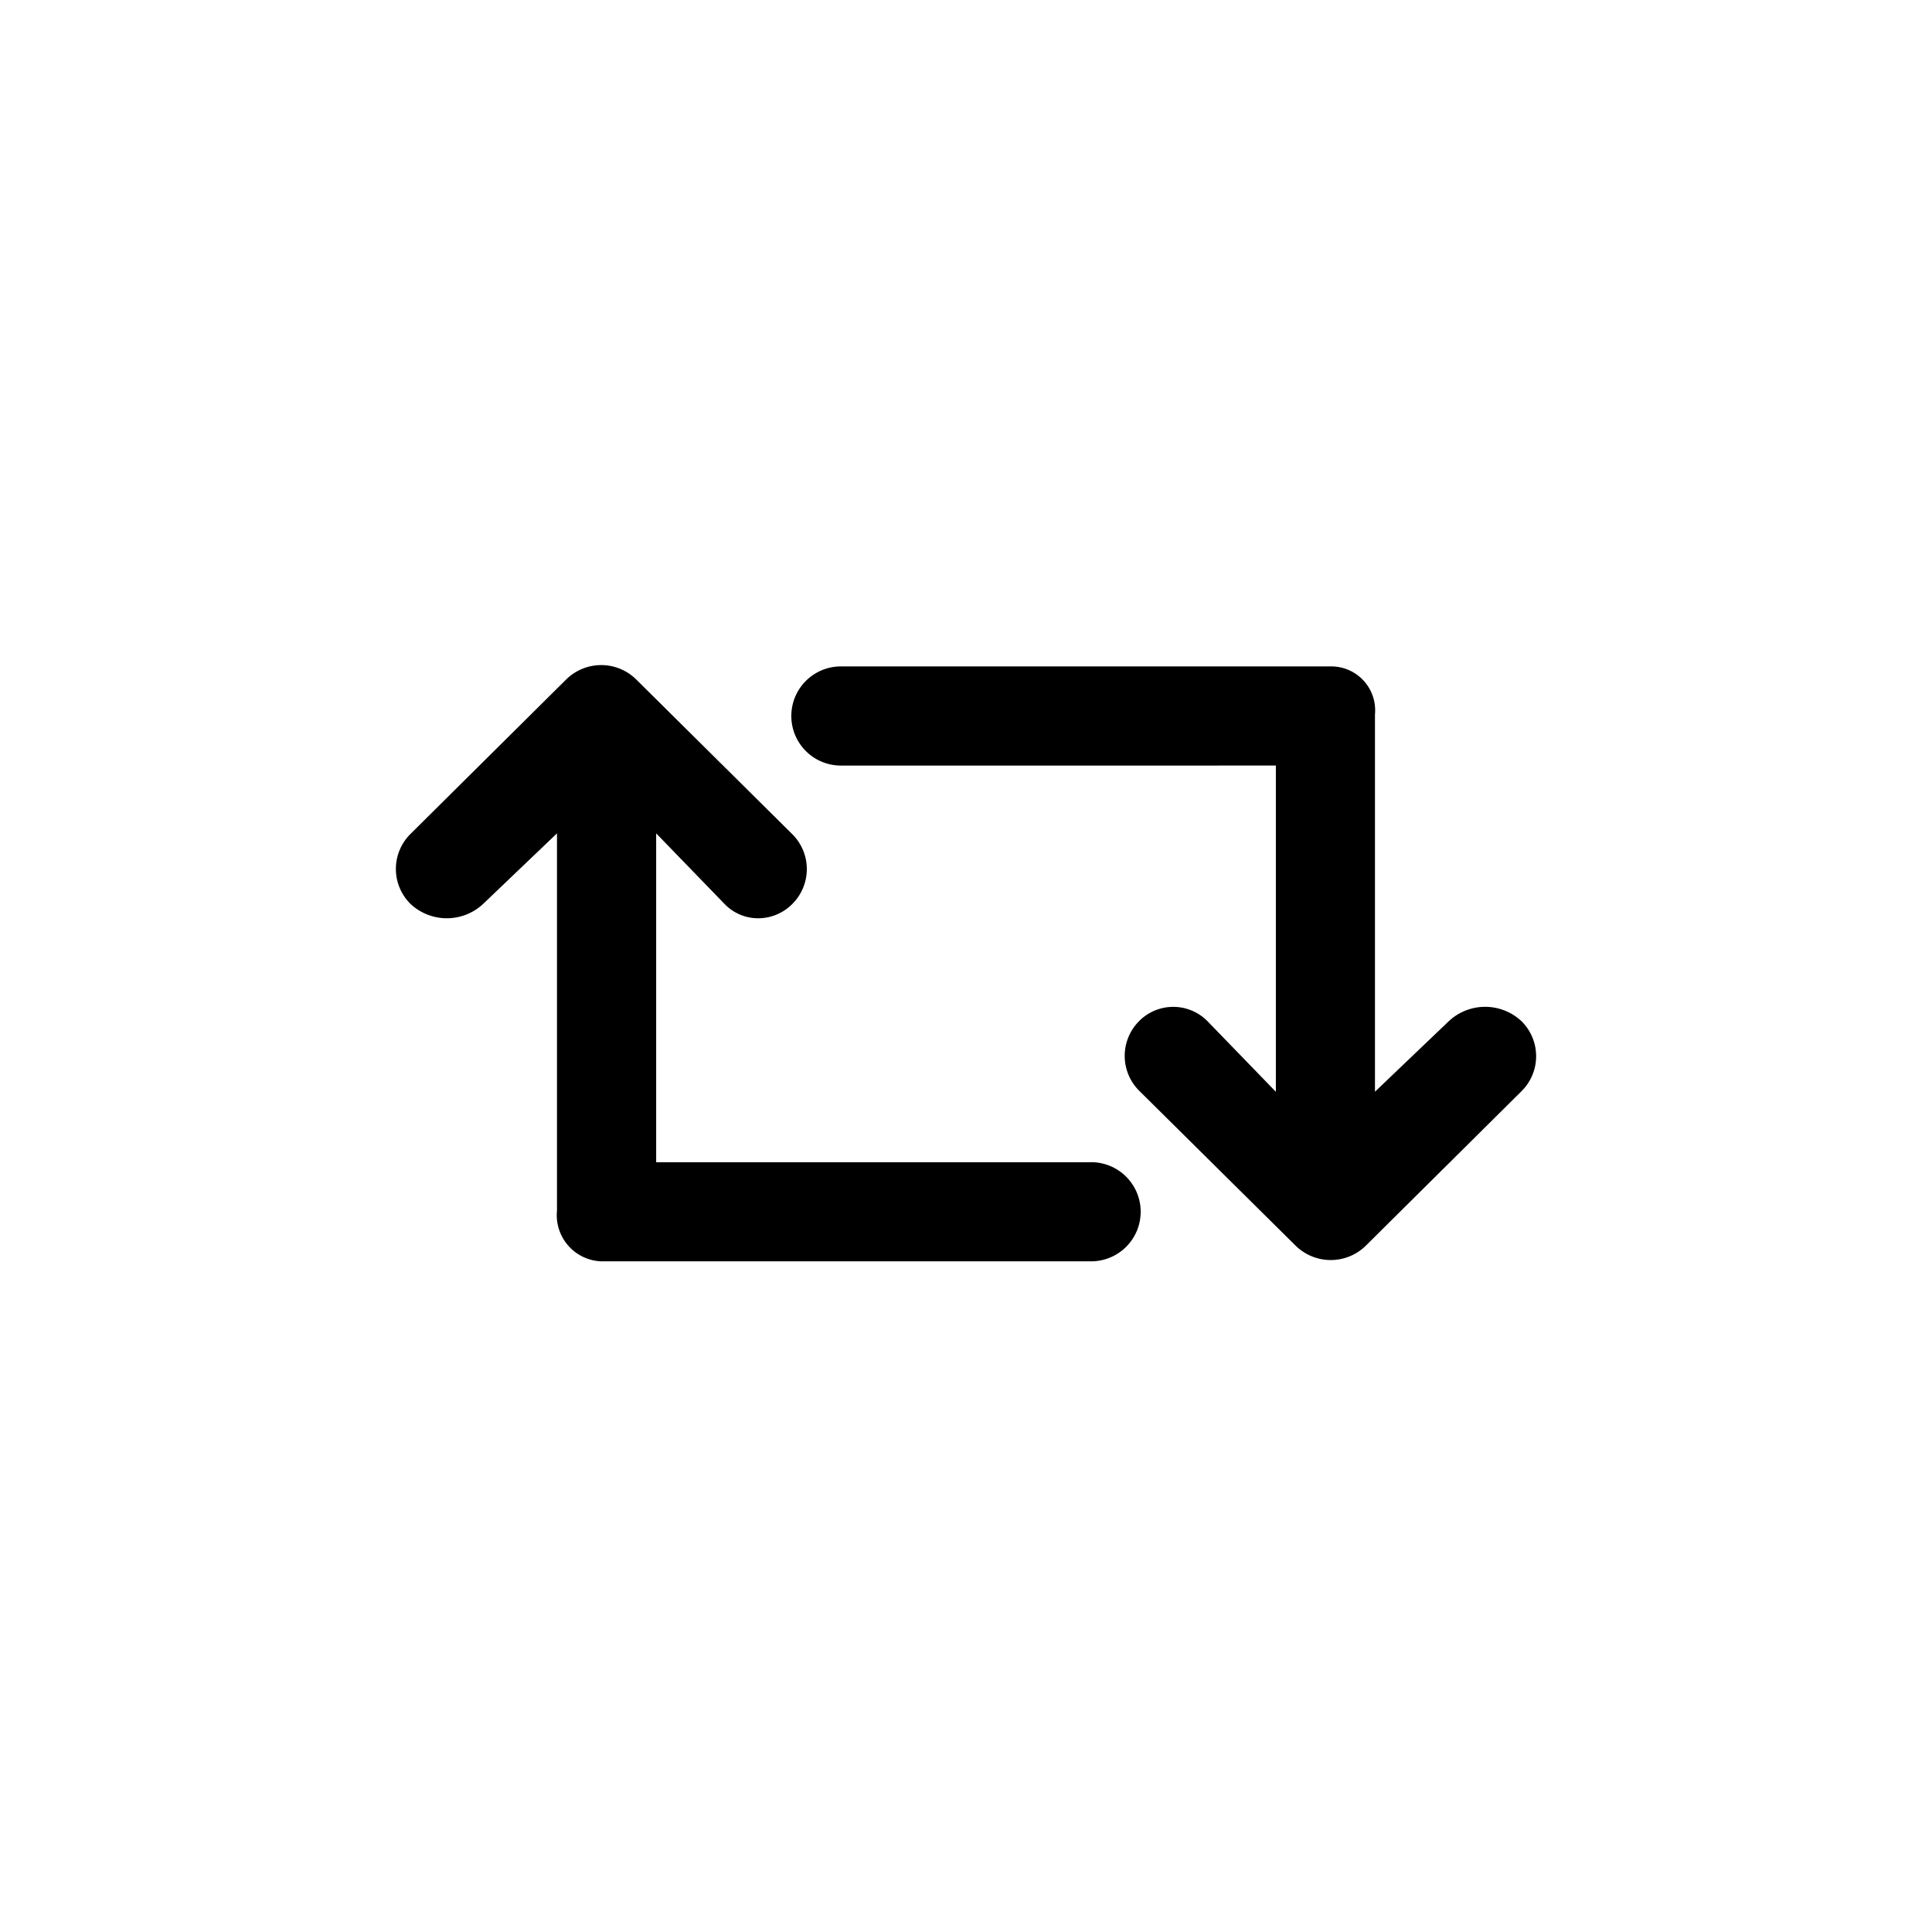 <svg xmlns="http://www.w3.org/2000/svg" width="122" height="122" viewBox="0 0 122 122">
  <defs>
    <style>
      .cls-1 {
        fill: none;
      }
    </style>
  </defs>
  <g id="자리이동" transform="translate(-1150 -585)">
    <rect id="사각형_3114" data-name="사각형 3114" class="cls-1" width="122" height="122" transform="translate(1150 585)"/>
    <path id="패스_286" data-name="패스 286" d="M1908.08,734.8l-9.83,9.754a3.161,3.161,0,0,1-4.437,0l-9.849-9.754a3.108,3.108,0,0,1-.05-4.408,3.035,3.035,0,0,1,4.34-.007l4.313,4.453v-20.6H1865.1a3.13,3.13,0,0,1,0-6.261h30.942a2.773,2.773,0,0,1,2.783,3.033v23.824l4.661-4.453a3.357,3.357,0,0,1,4.6.007A3.107,3.107,0,0,1,1908.08,734.8Zm-27.181,4.486h-27.464V718.519l4.313,4.453a2.933,2.933,0,0,0,2.124.909,3.032,3.032,0,0,0,2.173-.916,3.107,3.107,0,0,0-.028-4.408l-9.839-9.754a3.148,3.148,0,0,0-4.427,0l-9.831,9.754a3.107,3.107,0,0,0-.008,4.408,3.356,3.356,0,0,0,4.6.007l4.66-4.453v23.825a2.918,2.918,0,0,0,2.783,3.2H1880.9a3.13,3.13,0,1,0,0-6.261Z" transform="translate(-662 -80.895)"/>
  </g>
</svg>
